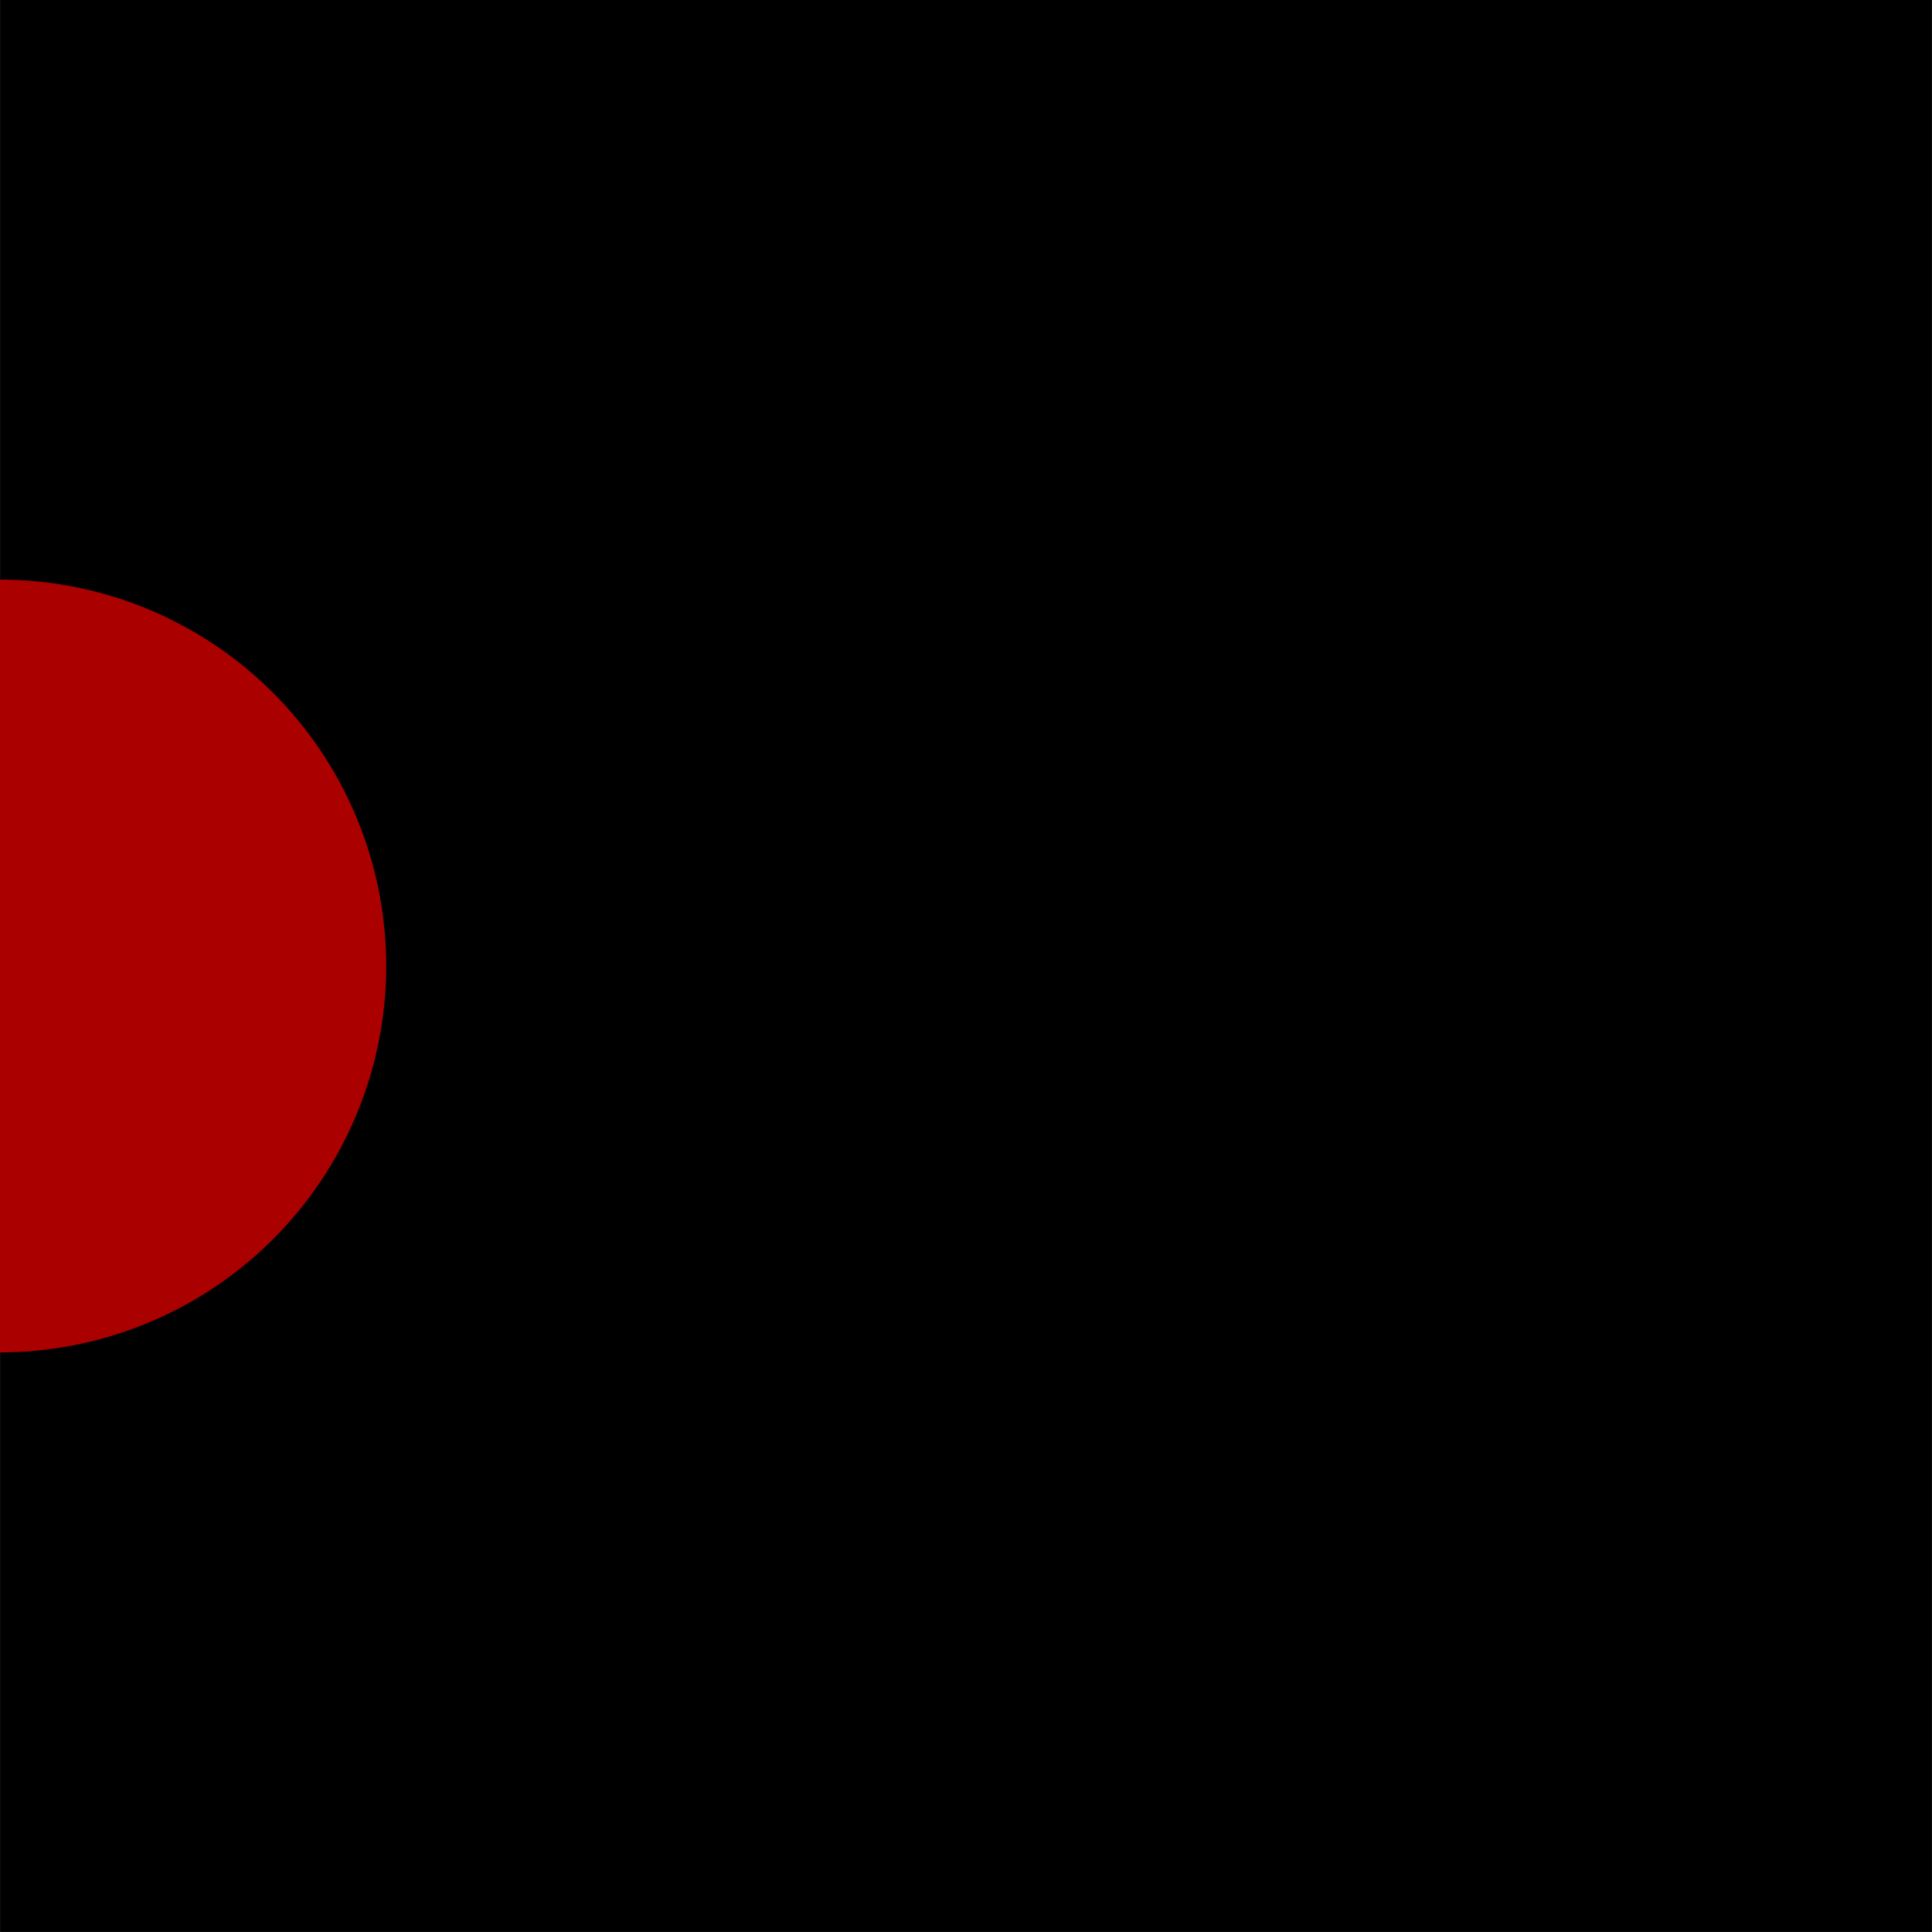 <?xml version="1.0" encoding="UTF-8" standalone="no"?>
<!-- Created with Inkscape (http://www.inkscape.org/) -->

<svg
   width="50mm"
   height="50mm"
   viewBox="0 0 50 50"
   version="1.1"
   id="svg712"
   inkscape:version="1.2.1 (9c6d41e410, 2022-07-14)"
   sodipodi:docname="ref.svg"
   xml:space="preserve"
   xmlns:inkscape="http://www.inkscape.org/namespaces/inkscape"
   xmlns:sodipodi="http://sodipodi.sourceforge.net/DTD/sodipodi-0.dtd"
   xmlns="http://www.w3.org/2000/svg"
   xmlns:svg="http://www.w3.org/2000/svg"><sodipodi:namedview
     id="namedview714"
     pagecolor="#ffffff"
     bordercolor="#000000"
     borderopacity="0.25"
     inkscape:showpageshadow="2"
     inkscape:pageopacity="0.0"
     inkscape:pagecheckerboard="0"
     inkscape:deskcolor="#d1d1d1"
     inkscape:document-units="mm"
     showgrid="false"
     inkscape:zoom="2.8284271"
     inkscape:cx="114.37452"
     inkscape:cy="84.852813"
     inkscape:window-width="1920"
     inkscape:window-height="1017"
     inkscape:window-x="-8"
     inkscape:window-y="-8"
     inkscape:window-maximized="1"
     inkscape:current-layer="layer1" /><defs
     id="defs709" /><g
     inkscape:label="Слой 1"
     inkscape:groupmode="layer"
     id="layer1"><rect
       style="fill:#000000;stroke-width:9.239;stroke-linejoin:round"
       id="rect517"
       width="49.998"
       height="50"
       x="0.001"
       y="-0.001" /><path
       id="path342"
       style="fill:#aa0000;stroke-width:9.239;stroke-linejoin:round"
       d="M 9.995,25 A 10,10 0 0 1 -0.005,35 10,10 0 0 1 -10.005,25 10,10 0 0 1 -0.005,15 10,10 0 0 1 9.995,25 Z" /></g></svg>
